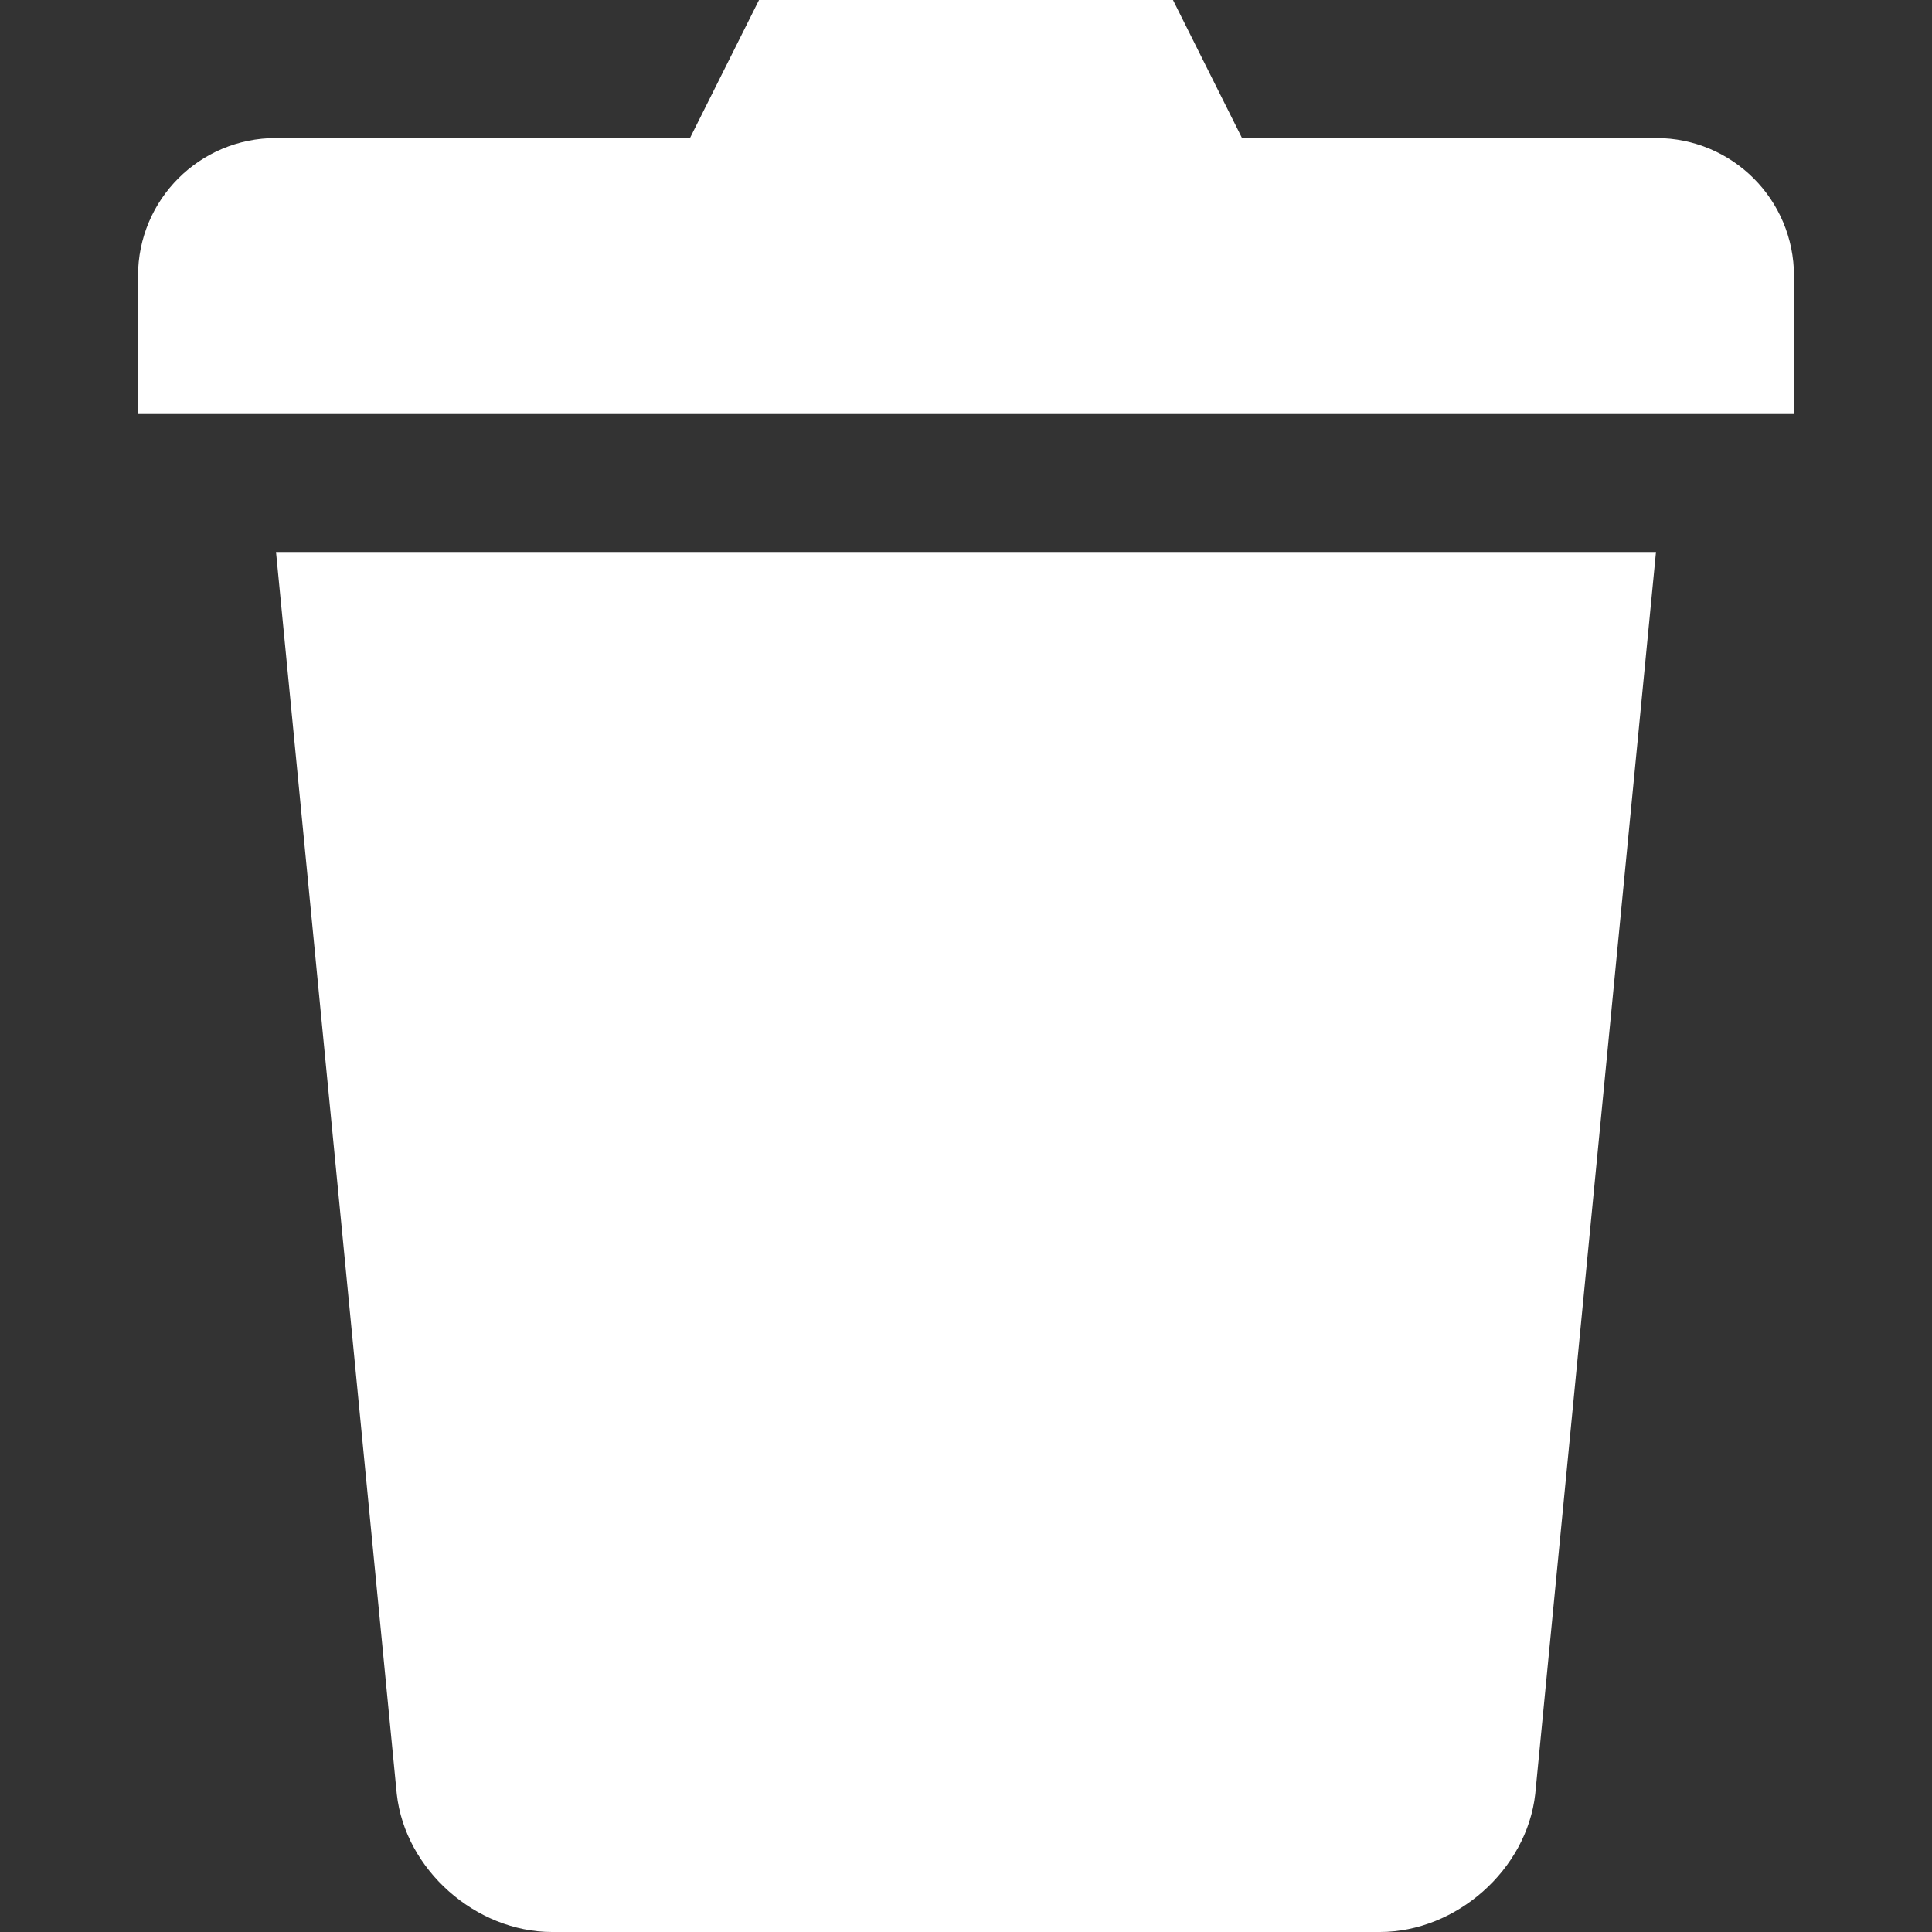 <?xml version="1.0" encoding="UTF-8" standalone="no"?>
<svg
   xmlns:dc="http://purl.org/dc/elements/1.1/"
   xmlns:cc="http://creativecommons.org/ns#"
   xmlns:rdf="http://www.w3.org/1999/02/22-rdf-syntax-ns#"
   xmlns:svg="http://www.w3.org/2000/svg"
   xmlns="http://www.w3.org/2000/svg"
   xmlns:sodipodi="http://sodipodi.sourceforge.net/DTD/sodipodi-0.dtd"
   xmlns:inkscape="http://www.inkscape.org/namespaces/inkscape"
   height="44"
   width="44"
   version="1.1"
   id="svg4"
   sodipodi:docname="delete_white.svg"
   inkscape:version="0.92.4 (5da689c313, 2019-01-14)">
  <rect width="100%" height="100%" fill="#333333" stroke="none"/>
  <defs
     id="defs8" />
  <sodipodi:namedview
     pagecolor="#ffffff"
     bordercolor="#666666"
     borderopacity="1"
     objecttolerance="10"
     gridtolerance="10"
     guidetolerance="10"
     inkscape:pageopacity="0"
     inkscape:pageshadow="2"
     inkscape:window-width="1874"
     inkscape:window-height="1136"
     id="namedview6"
     showgrid="false"
     inkscape:zoom="14.75"
     inkscape:cx="9.3281601"
     inkscape:cy="18.542373"
     inkscape:window-x="1246"
     inkscape:window-y="27"
     inkscape:window-maximized="1"
     inkscape:current-layer="svg4" />
  <path
     d="M 17.286,0 15.714,3.143 H 6.286 c -1.741,0 -3.143,1.402 -3.143,3.143 V 9.429 H 40.857 V 6.286 c 0,-1.741 -1.402,-3.143 -3.143,-3.143 H 28.286 L 26.714,0 Z m -11,12.571 2.75,28.286 C 9.227,42.583 10.836,44 12.571,44 h 18.857 c 1.736,0 3.344,-1.417 3.536,-3.143 l 2.75,-28.286 z"
     id="path2"
     inkscape:connector-curvature="0"
     style="fill-rule:evenodd;stroke-width:3.143;fill:#ffffff" />
</svg>
